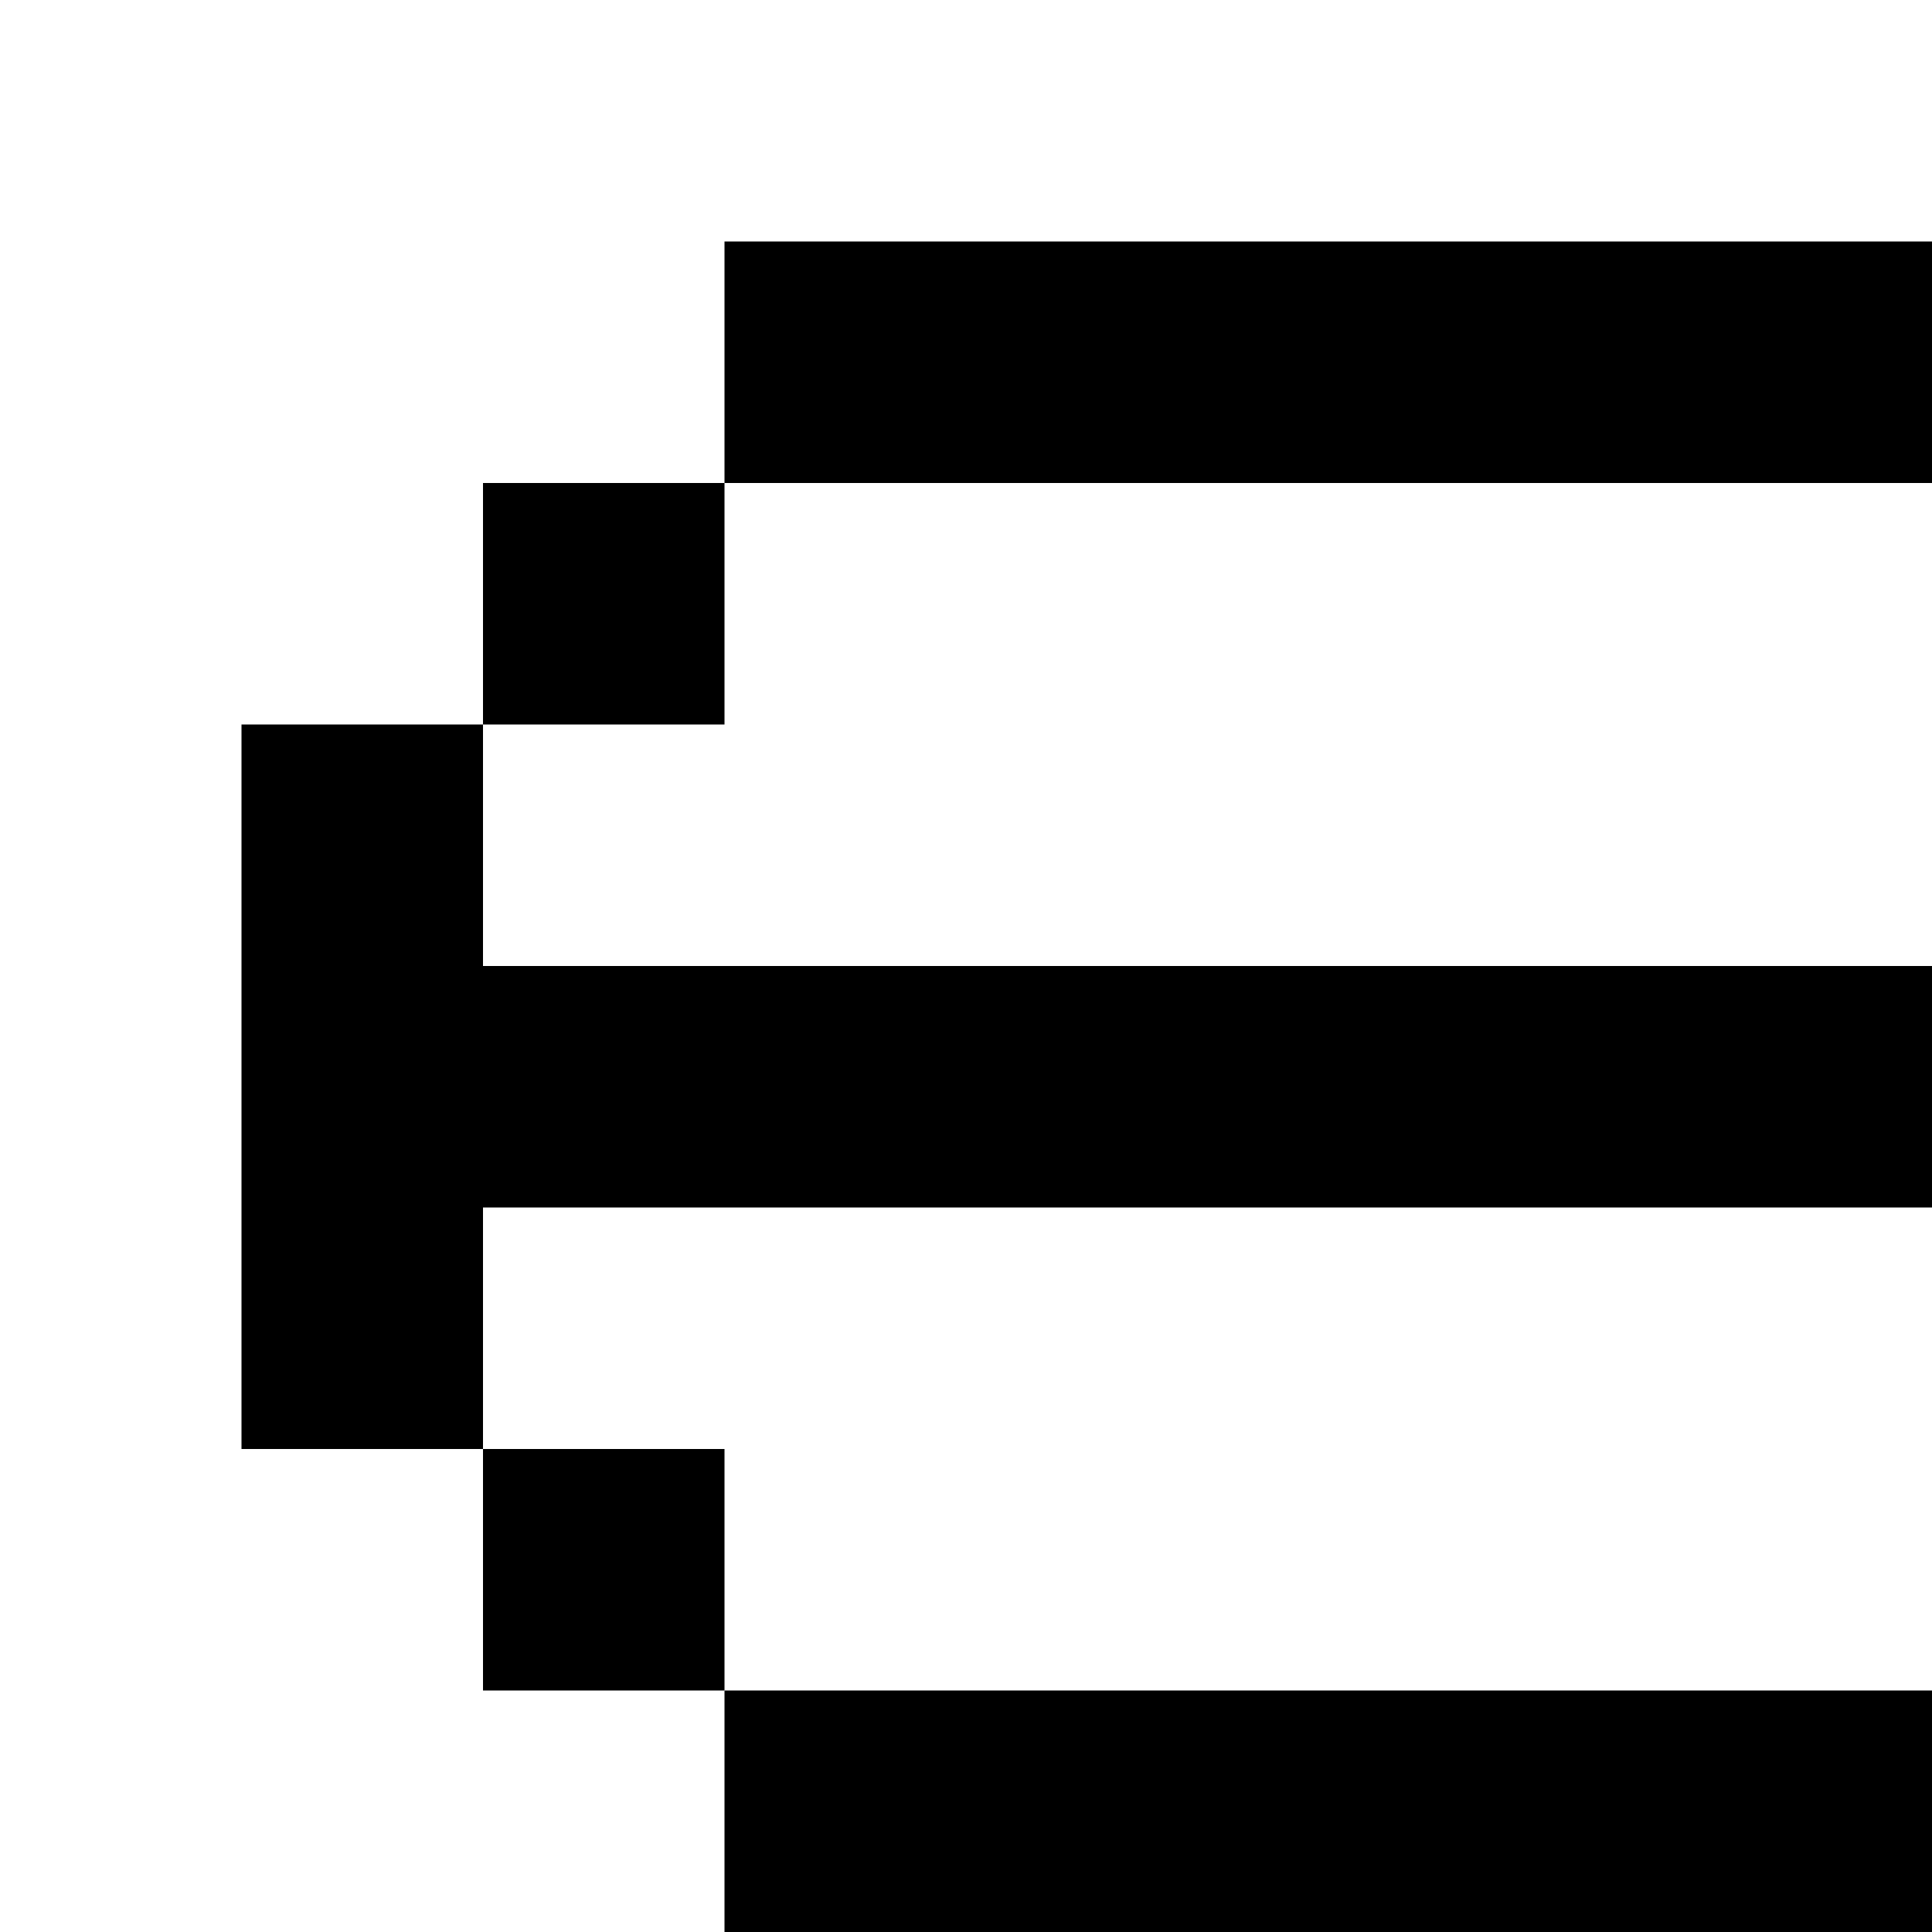 <?xml version="1.0" encoding="utf-8"?>
<!-- Generator: Adobe Illustrator 20.0.0, SVG Export Plug-In . SVG Version: 6.00 Build 0)  -->
<svg version="1.1" id="Layer_1" xmlns="http://www.w3.org/2000/svg" xmlns:xlink="http://www.w3.org/1999/xlink" x="0px" y="0px"
	 viewBox="0 0 8 8" style="enable-background:new 0 0 8 8;" xml:space="preserve">
<title>HACKArtboard 45</title>
<polygon points="1,3 1,6 2,6 2,5 8,5 8,4 2,4 2,3 "/>
<polygon points="8,2 8,1 3,1 3,2 "/>
<rect x="2" y="2" width="1" height="1"/>
<rect x="2" y="6" width="1" height="1"/>
<polygon points="8,8 8,7 3,7 3,8 "/>
</svg>
